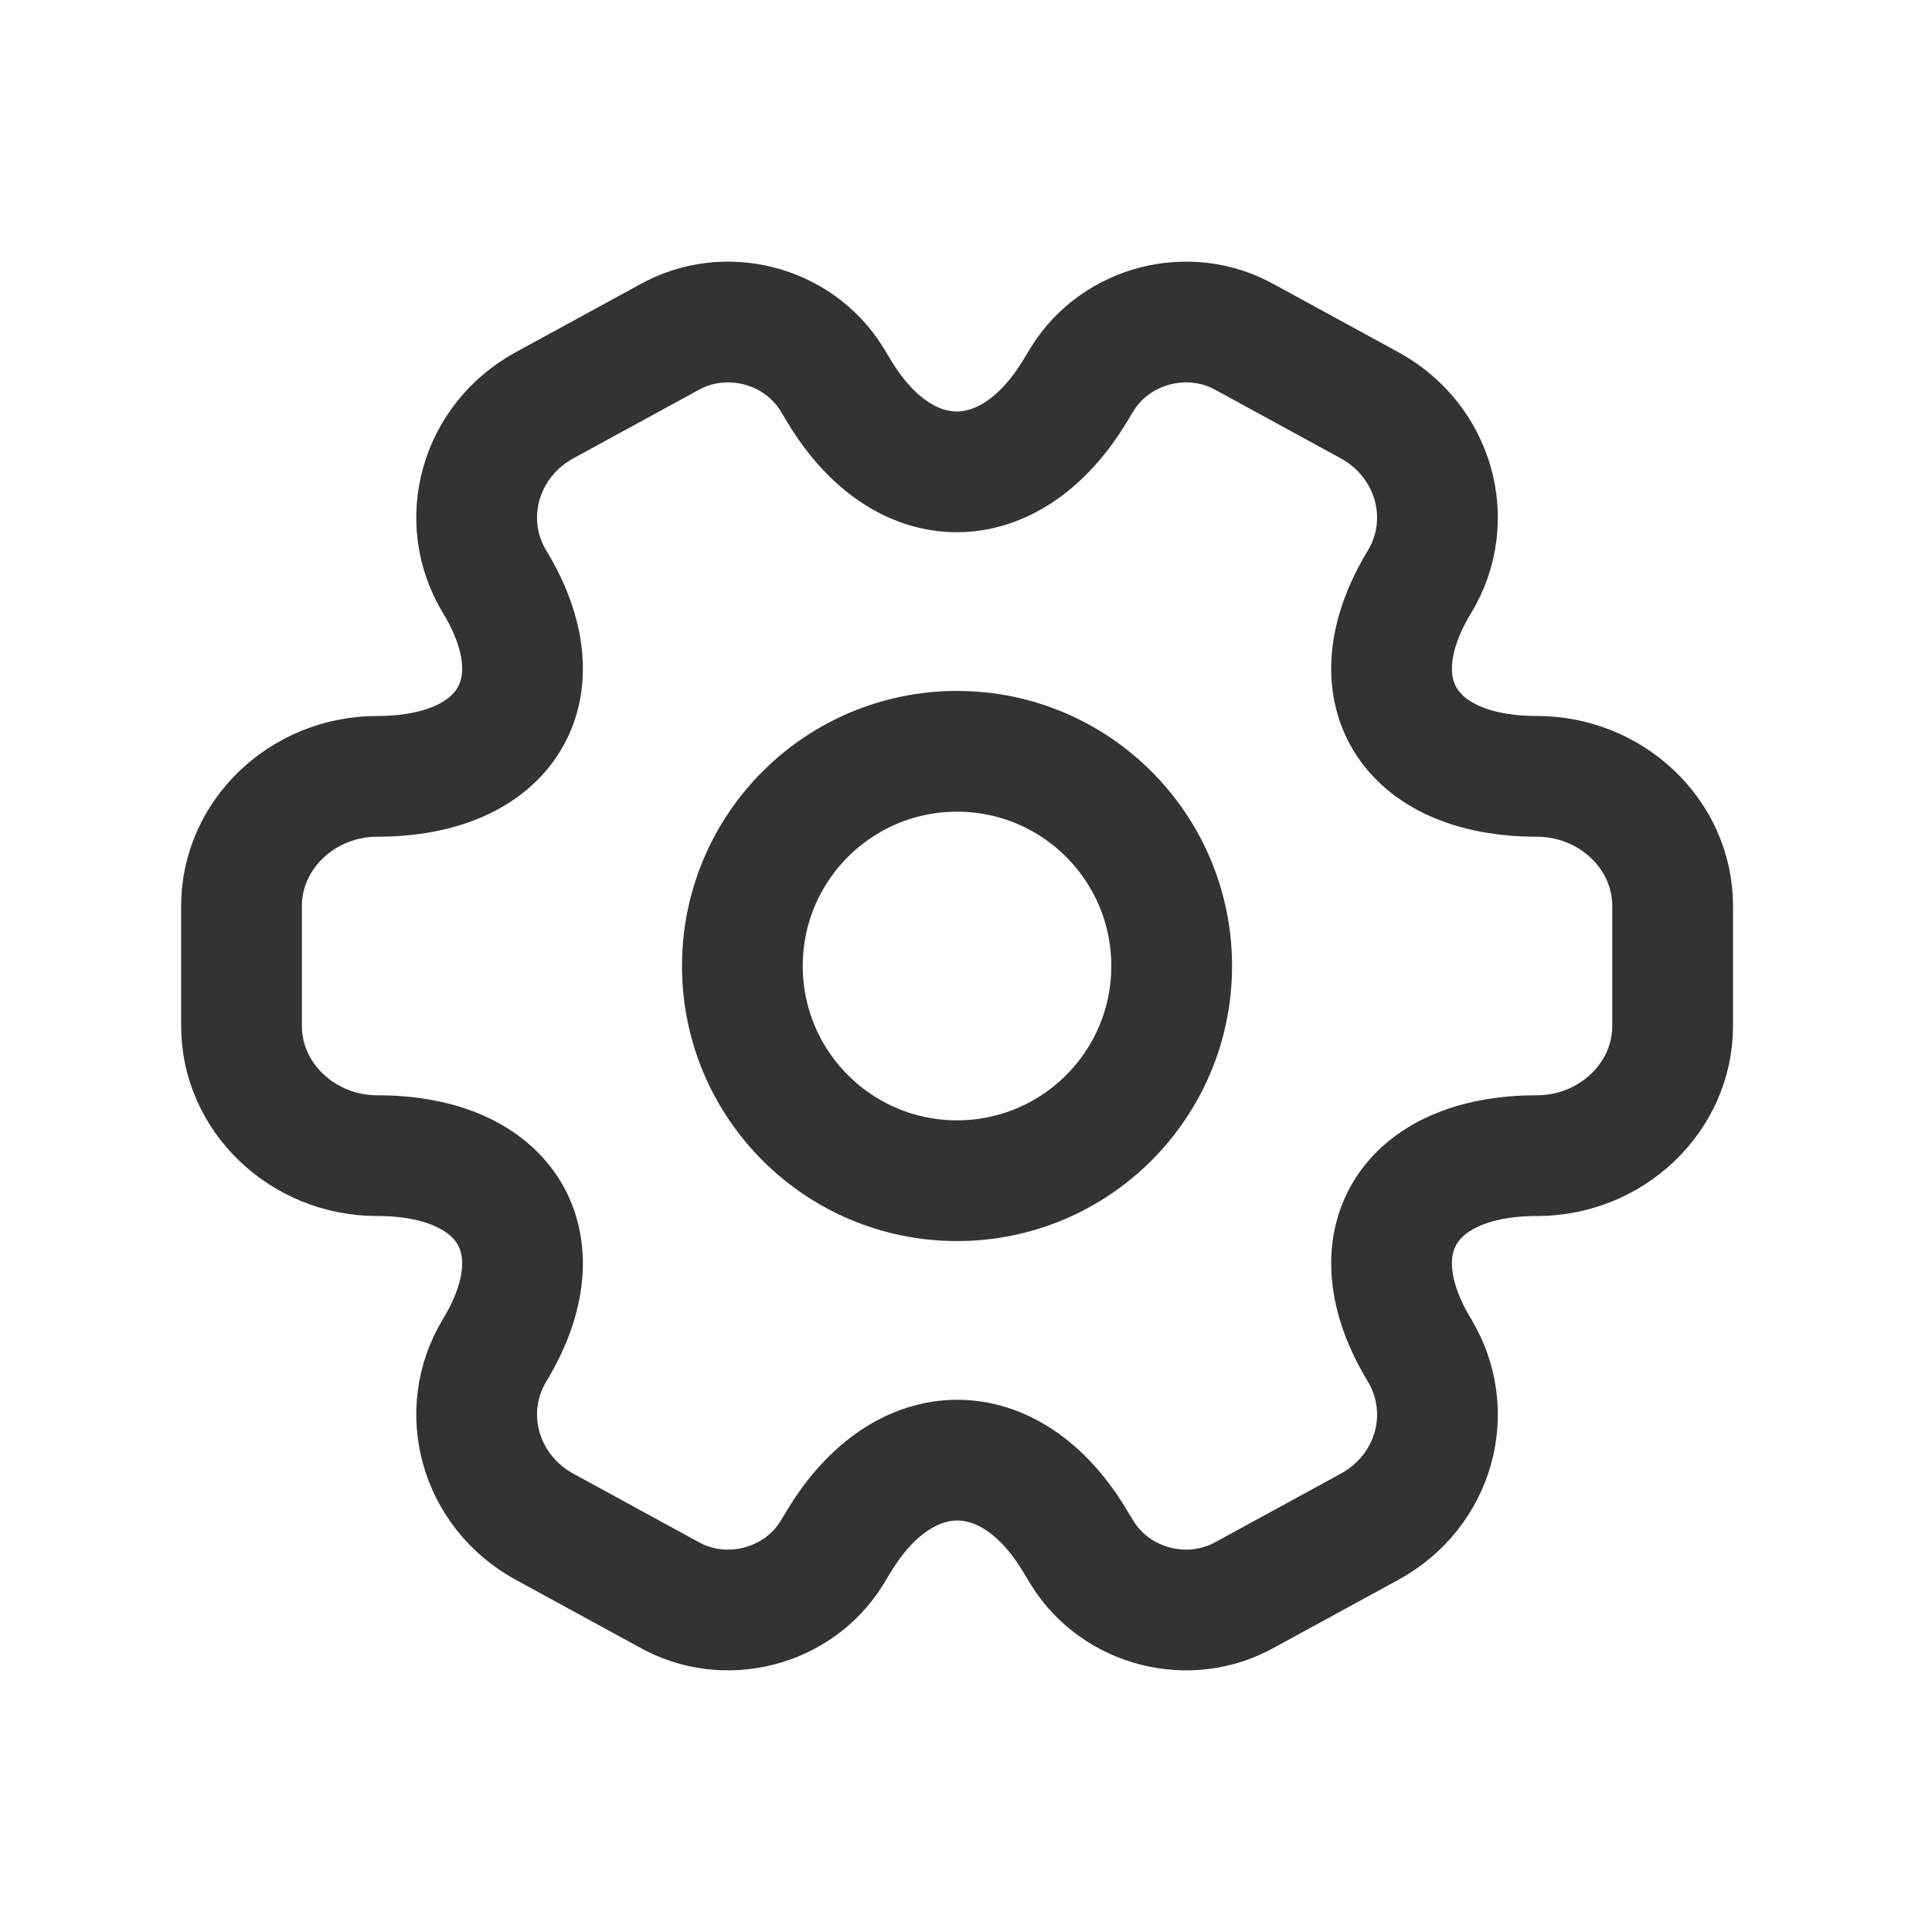 <svg width="24" height="24" viewBox="0 0 24 24" fill="none" xmlns="http://www.w3.org/2000/svg">
<path d="M11.889 14.667C13.361 14.667 14.555 13.473 14.555 12C14.555 10.527 13.361 9.333 11.889 9.333C10.416 9.333 9.222 10.527 9.222 12C9.222 13.473 10.416 14.667 11.889 14.667Z" stroke="#333333" stroke-width="1.5" stroke-miterlimit="10" stroke-linecap="round" stroke-linejoin="round"/>
<path d="M3 12.746V11.254C3 10.373 3.755 9.644 4.688 9.644C6.296 9.644 6.953 8.559 6.145 7.228C5.683 6.465 5.958 5.474 6.767 5.033L8.304 4.194C9.006 3.796 9.912 4.033 10.329 4.703L10.427 4.864C11.227 6.194 12.542 6.194 13.35 4.864L13.448 4.703C13.866 4.033 14.772 3.796 15.474 4.194L17.011 5.033C17.819 5.474 18.095 6.465 17.633 7.228C16.824 8.559 17.481 9.644 19.09 9.644C20.014 9.644 20.778 10.364 20.778 11.254V12.746C20.778 13.627 20.022 14.356 19.09 14.356C17.481 14.356 16.824 15.441 17.633 16.772C18.095 17.543 17.819 18.526 17.011 18.967L15.474 19.806C14.772 20.204 13.866 19.967 13.448 19.297L13.35 19.136C12.551 17.806 11.236 17.806 10.427 19.136L10.329 19.297C9.912 19.967 9.006 20.204 8.304 19.806L6.767 18.967C5.958 18.526 5.683 17.535 6.145 16.772C6.953 15.441 6.296 14.356 4.688 14.356C3.755 14.356 3 13.627 3 12.746Z" stroke="#333333" stroke-width="1.5" stroke-miterlimit="10" stroke-linecap="round" stroke-linejoin="round"/>
</svg>

